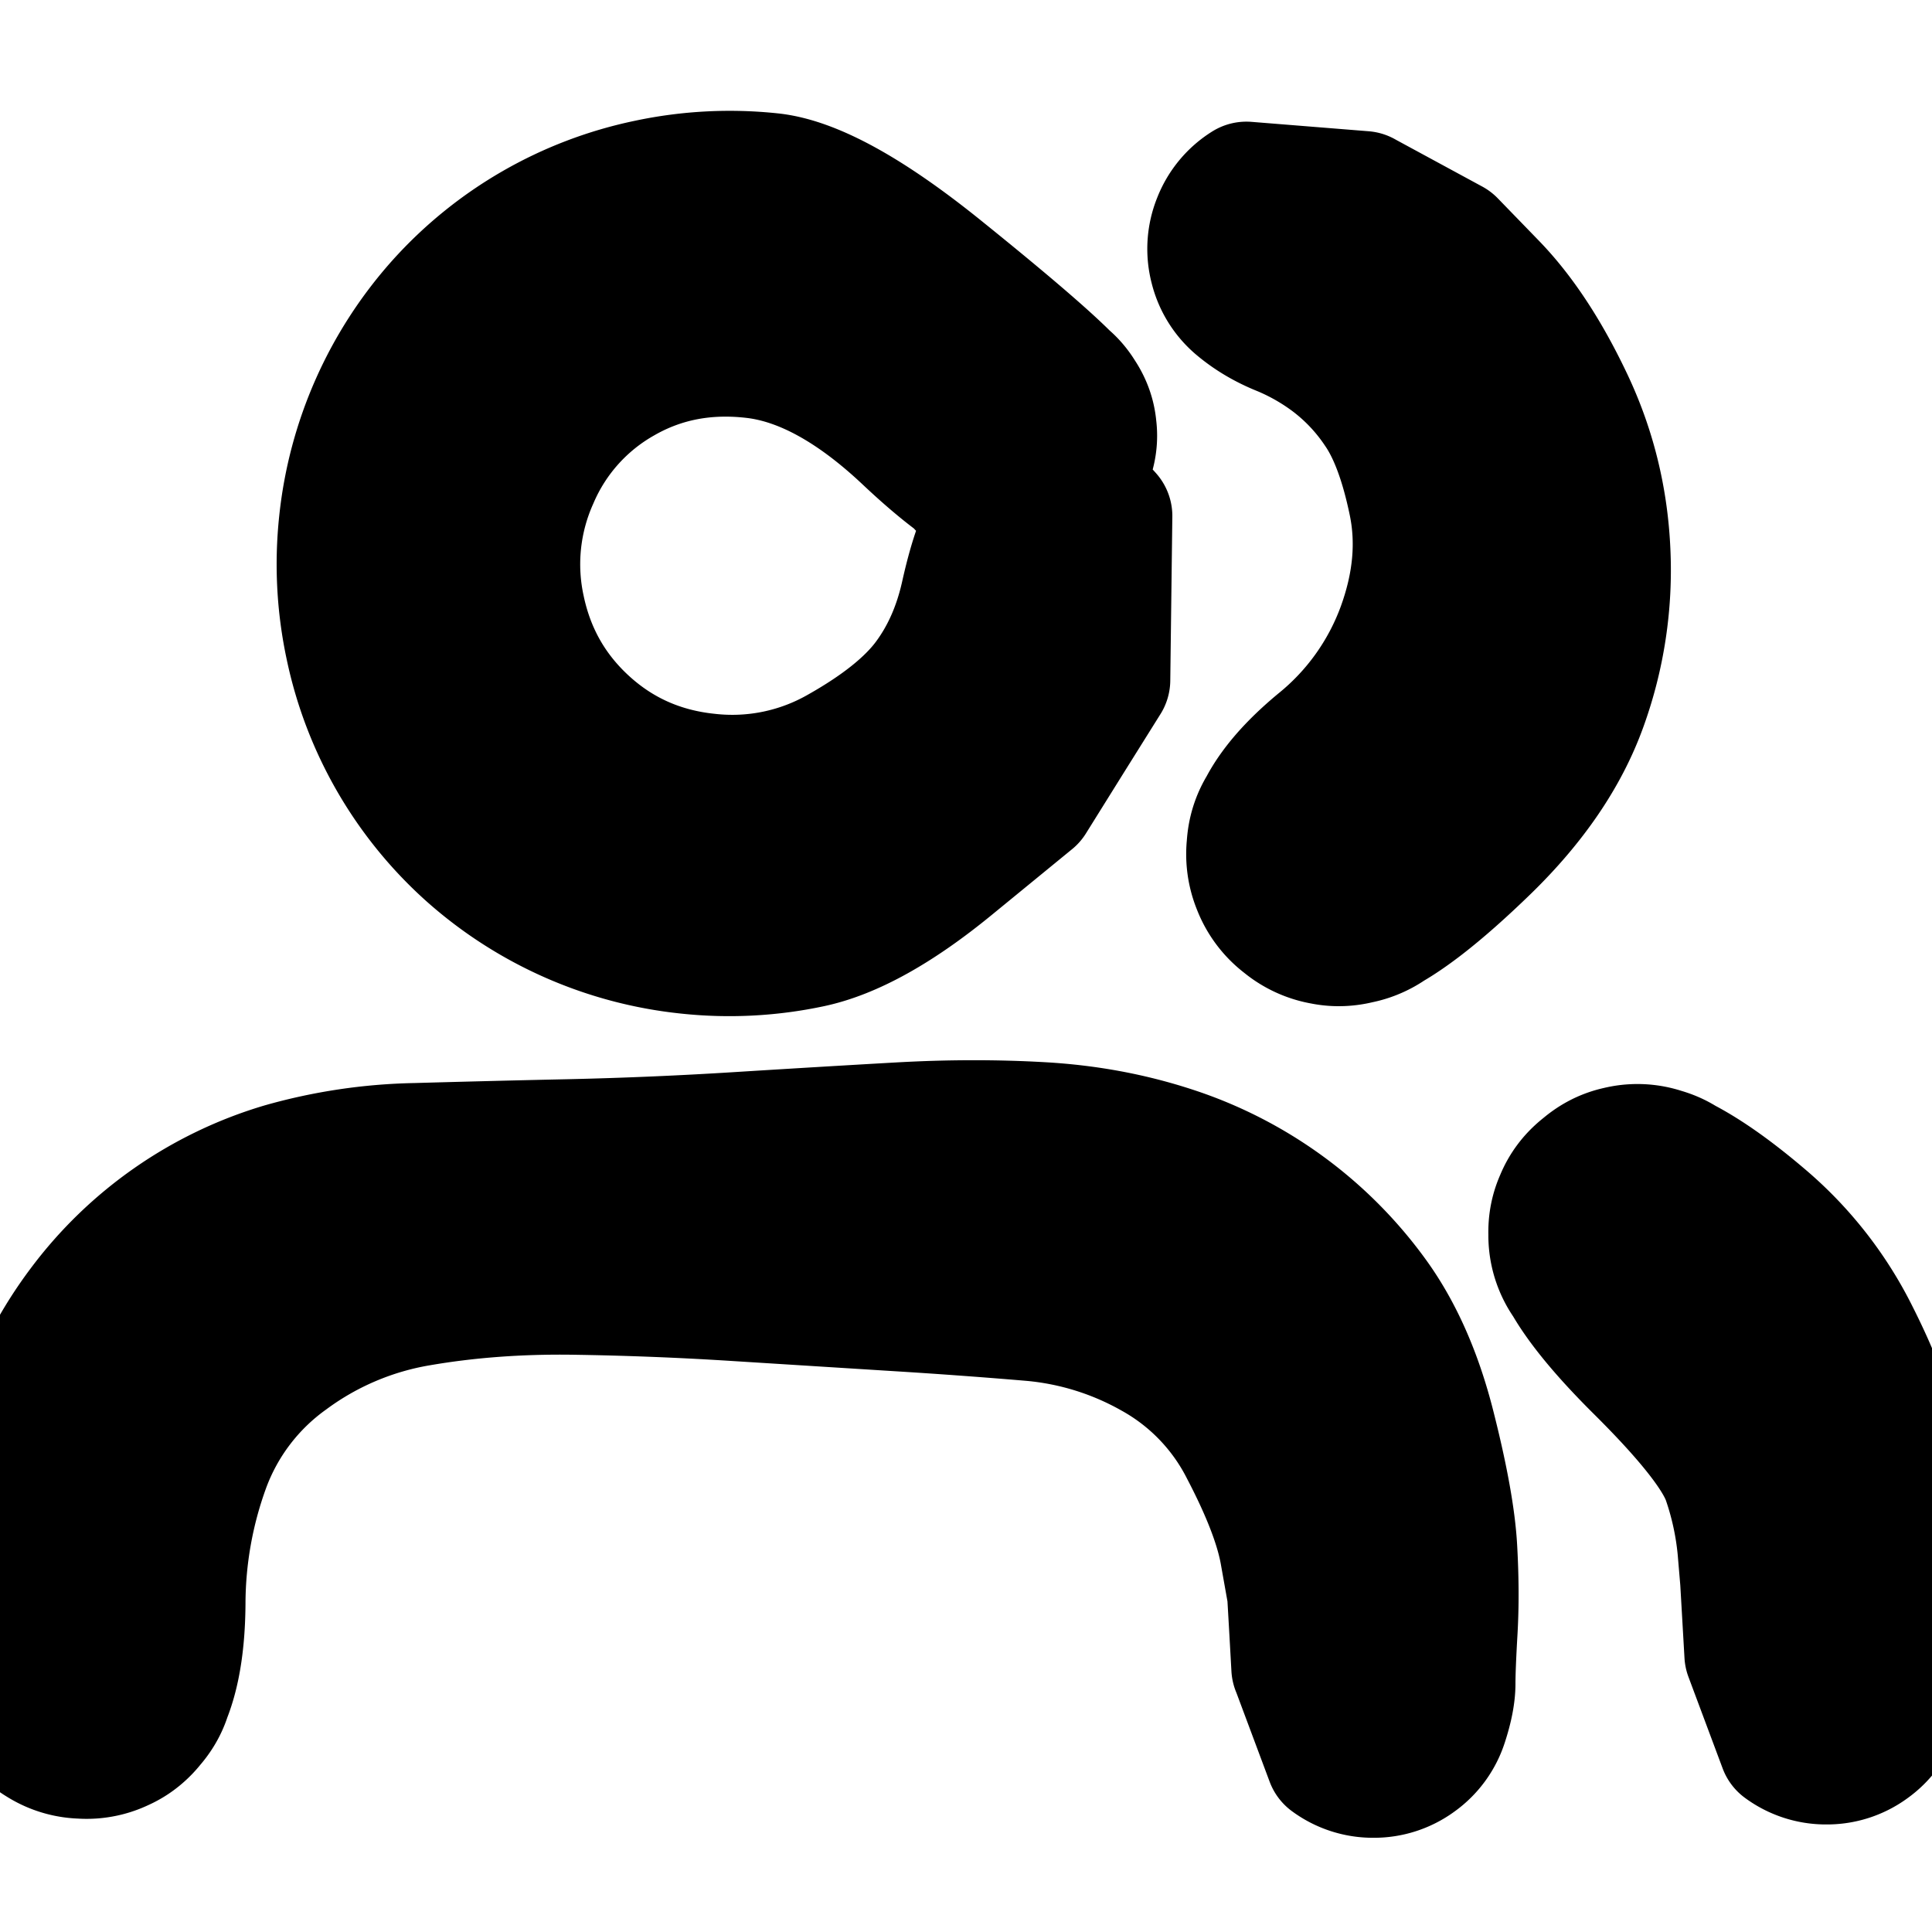 <svg width="30" height="30" fill="none" xmlns="http://www.w3.org/2000/svg"><g clip-path="url(#a)" fill="currentColor" stroke="currentColor" stroke-width="2" stroke-linecap="round" stroke-linejoin="round"><path d="m20.12 25.896-.032-.573-.033-.573-.114-.64c-.076-.426-.282-.961-.619-1.606a3.48 3.48 0 0 0-1.413-1.47 4.665 4.665 0 0 0-1.88-.588 91.2 91.2 0 0 0-2.092-.153l-2.466-.155a51.73 51.73 0 0 0-2.589-.102c-.828-.01-1.617.048-2.368.177a4.74 4.74 0 0 0-2.038.865 3.603 3.603 0 0 0-1.285 1.69 6.282 6.282 0 0 0-.379 2.132c-.005.742-.122 1.307-.351 1.692-.23.385-.567.598-1.014.64a1.252 1.252 0 0 1-1.112-.445 1.252 1.252 0 0 1-.295-1.161 1.25 1.25 0 0 1 .766-.921c.412-.177.81-.151 1.195.078.386.23.599.567.64 1.013.04.447-.107.818-.444 1.113a1.252 1.252 0 0 1-1.162.295 1.252 1.252 0 0 1-.92-.766c-.178-.412-.234-1.094-.17-2.047.065-.952.204-1.741.418-2.367.214-.625.517-1.2.91-1.724a6.024 6.024 0 0 1 3.115-2.175 8.128 8.128 0 0 1 2.075-.308 366.37 366.37 0 0 1 2.405-.06 64.929 64.929 0 0 0 2.607-.112c.9-.056 1.731-.106 2.495-.149s1.501-.044 2.212-.003c.71.041 1.386.167 2.026.377a6.24 6.24 0 0 1 3.136 2.294c.383.535.675 1.2.876 1.996.202.796.315 1.427.34 1.892.026.466.027.89.005 1.271-.022.382-.033.655-.033.82 0 .165-.038.365-.115.601a1.12 1.12 0 0 1-.416.574 1.12 1.12 0 0 1-.675.219 1.12 1.12 0 0 1-.674-.22l-.531-1.421Zm-2.948-15.338-.58.927-.578.927-1.24 1.015c-.826.678-1.554 1.083-2.183 1.218a6.054 6.054 0 0 1-1.905.1 6.036 6.036 0 0 1-3.396-1.494 5.958 5.958 0 0 1-1.86-3.22 6.069 6.069 0 0 1-.1-1.913 6.054 6.054 0 0 1 1.504-3.403 5.97 5.97 0 0 1 3.226-1.86 6.092 6.092 0 0 1 1.914-.1c.641.068 1.519.55 2.632 1.448 1.113.897 1.8 1.493 2.062 1.787.26.294.35.634.265 1.018a1.099 1.099 0 0 1-.667.813c-.36.158-.71.137-1.05-.062a1.1 1.1 0 0 1-.567-.885 1.1 1.1 0 0 1 .383-.98 1.1 1.1 0 0 1 1.018-.266c.384.085.655.307.813.667.158.36.137.71-.062 1.05-.199.34-.494.529-.885.567-.392.04-1.001-.331-1.828-1.11-.826-.78-1.617-1.214-2.37-1.305-.754-.09-1.44.041-2.057.396a3.192 3.192 0 0 0-1.363 1.523 3.282 3.282 0 0 0-.212 2.05c.15.707.49 1.3 1.02 1.78s1.16.758 1.891.833a3.358 3.358 0 0 0 2.046-.425c.634-.358 1.088-.724 1.363-1.096.275-.371.468-.81.58-1.316.113-.505.233-.864.363-1.077.13-.213.31-.368.539-.464.23-.096.466-.115.708-.058.243.058.445.181.608.37l-.032 2.545Zm9.983 15.131-.033-.573-.033-.572-.042-.495a4.671 4.671 0 0 0-.229-1.064c-.125-.38-.579-.958-1.36-1.734-.783-.777-1.22-1.383-1.314-1.82-.093-.437.01-.821.308-1.153.298-.333.67-.476 1.114-.43.444.046.778.263 1.002.65.224.386.245.783.064 1.191-.181.409-.49.66-.927.753a1.248 1.248 0 0 1-1.153-.307 1.248 1.248 0 0 1-.43-1.115c.046-.444.263-.778.65-1.002a1.248 1.248 0 0 1 1.191-.064c.409.181.895.514 1.46 1a5.72 5.72 0 0 1 1.38 1.78c.355.702.584 1.329.688 1.88.103.552.152 1.011.148 1.378a25.57 25.57 0 0 1-.04 1.124c-.022.382-.033.655-.033.82 0 .165-.038.365-.115.601a1.12 1.12 0 0 1-.416.574 1.12 1.12 0 0 1-.675.219 1.12 1.12 0 0 1-.674-.22l-.531-1.421ZM21.173 3.035a5234.437 5234.437 0 0 0 1.367.741l.638.658c.425.438.816 1.027 1.17 1.768.356.74.552 1.525.59 2.353a6.154 6.154 0 0 1-.362 2.398c-.278.77-.779 1.505-1.501 2.208-.723.702-1.297 1.148-1.723 1.337-.426.188-.84.166-1.244-.068a1.301 1.301 0 0 1-.676-1.046c-.048-.463.102-.85.449-1.162a1.302 1.302 0 0 1 1.203-.32c.456.098.778.36.967.786a1.3 1.3 0 0 1-.068 1.244 1.301 1.301 0 0 1-1.046.676 1.301 1.301 0 0 1-1.161-.449 1.302 1.302 0 0 1-.32-1.203c.097-.456.442-.929 1.033-1.418a4.109 4.109 0 0 0 1.266-1.768c.253-.69.314-1.347.183-1.975-.13-.627-.308-1.104-.532-1.43a3.188 3.188 0 0 0-.732-.777 3.585 3.585 0 0 0-.771-.44c-.25-.1-.473-.23-.666-.39a1.13 1.13 0 0 1-.384-.604 1.13 1.13 0 0 1 .045-.714 1.13 1.13 0 0 1 .456-.551l1.82.146Z"/></g><defs><clipPath id="a"><path fill="#fff" d="M0 0h30v30H0z"/></clipPath></defs></svg>